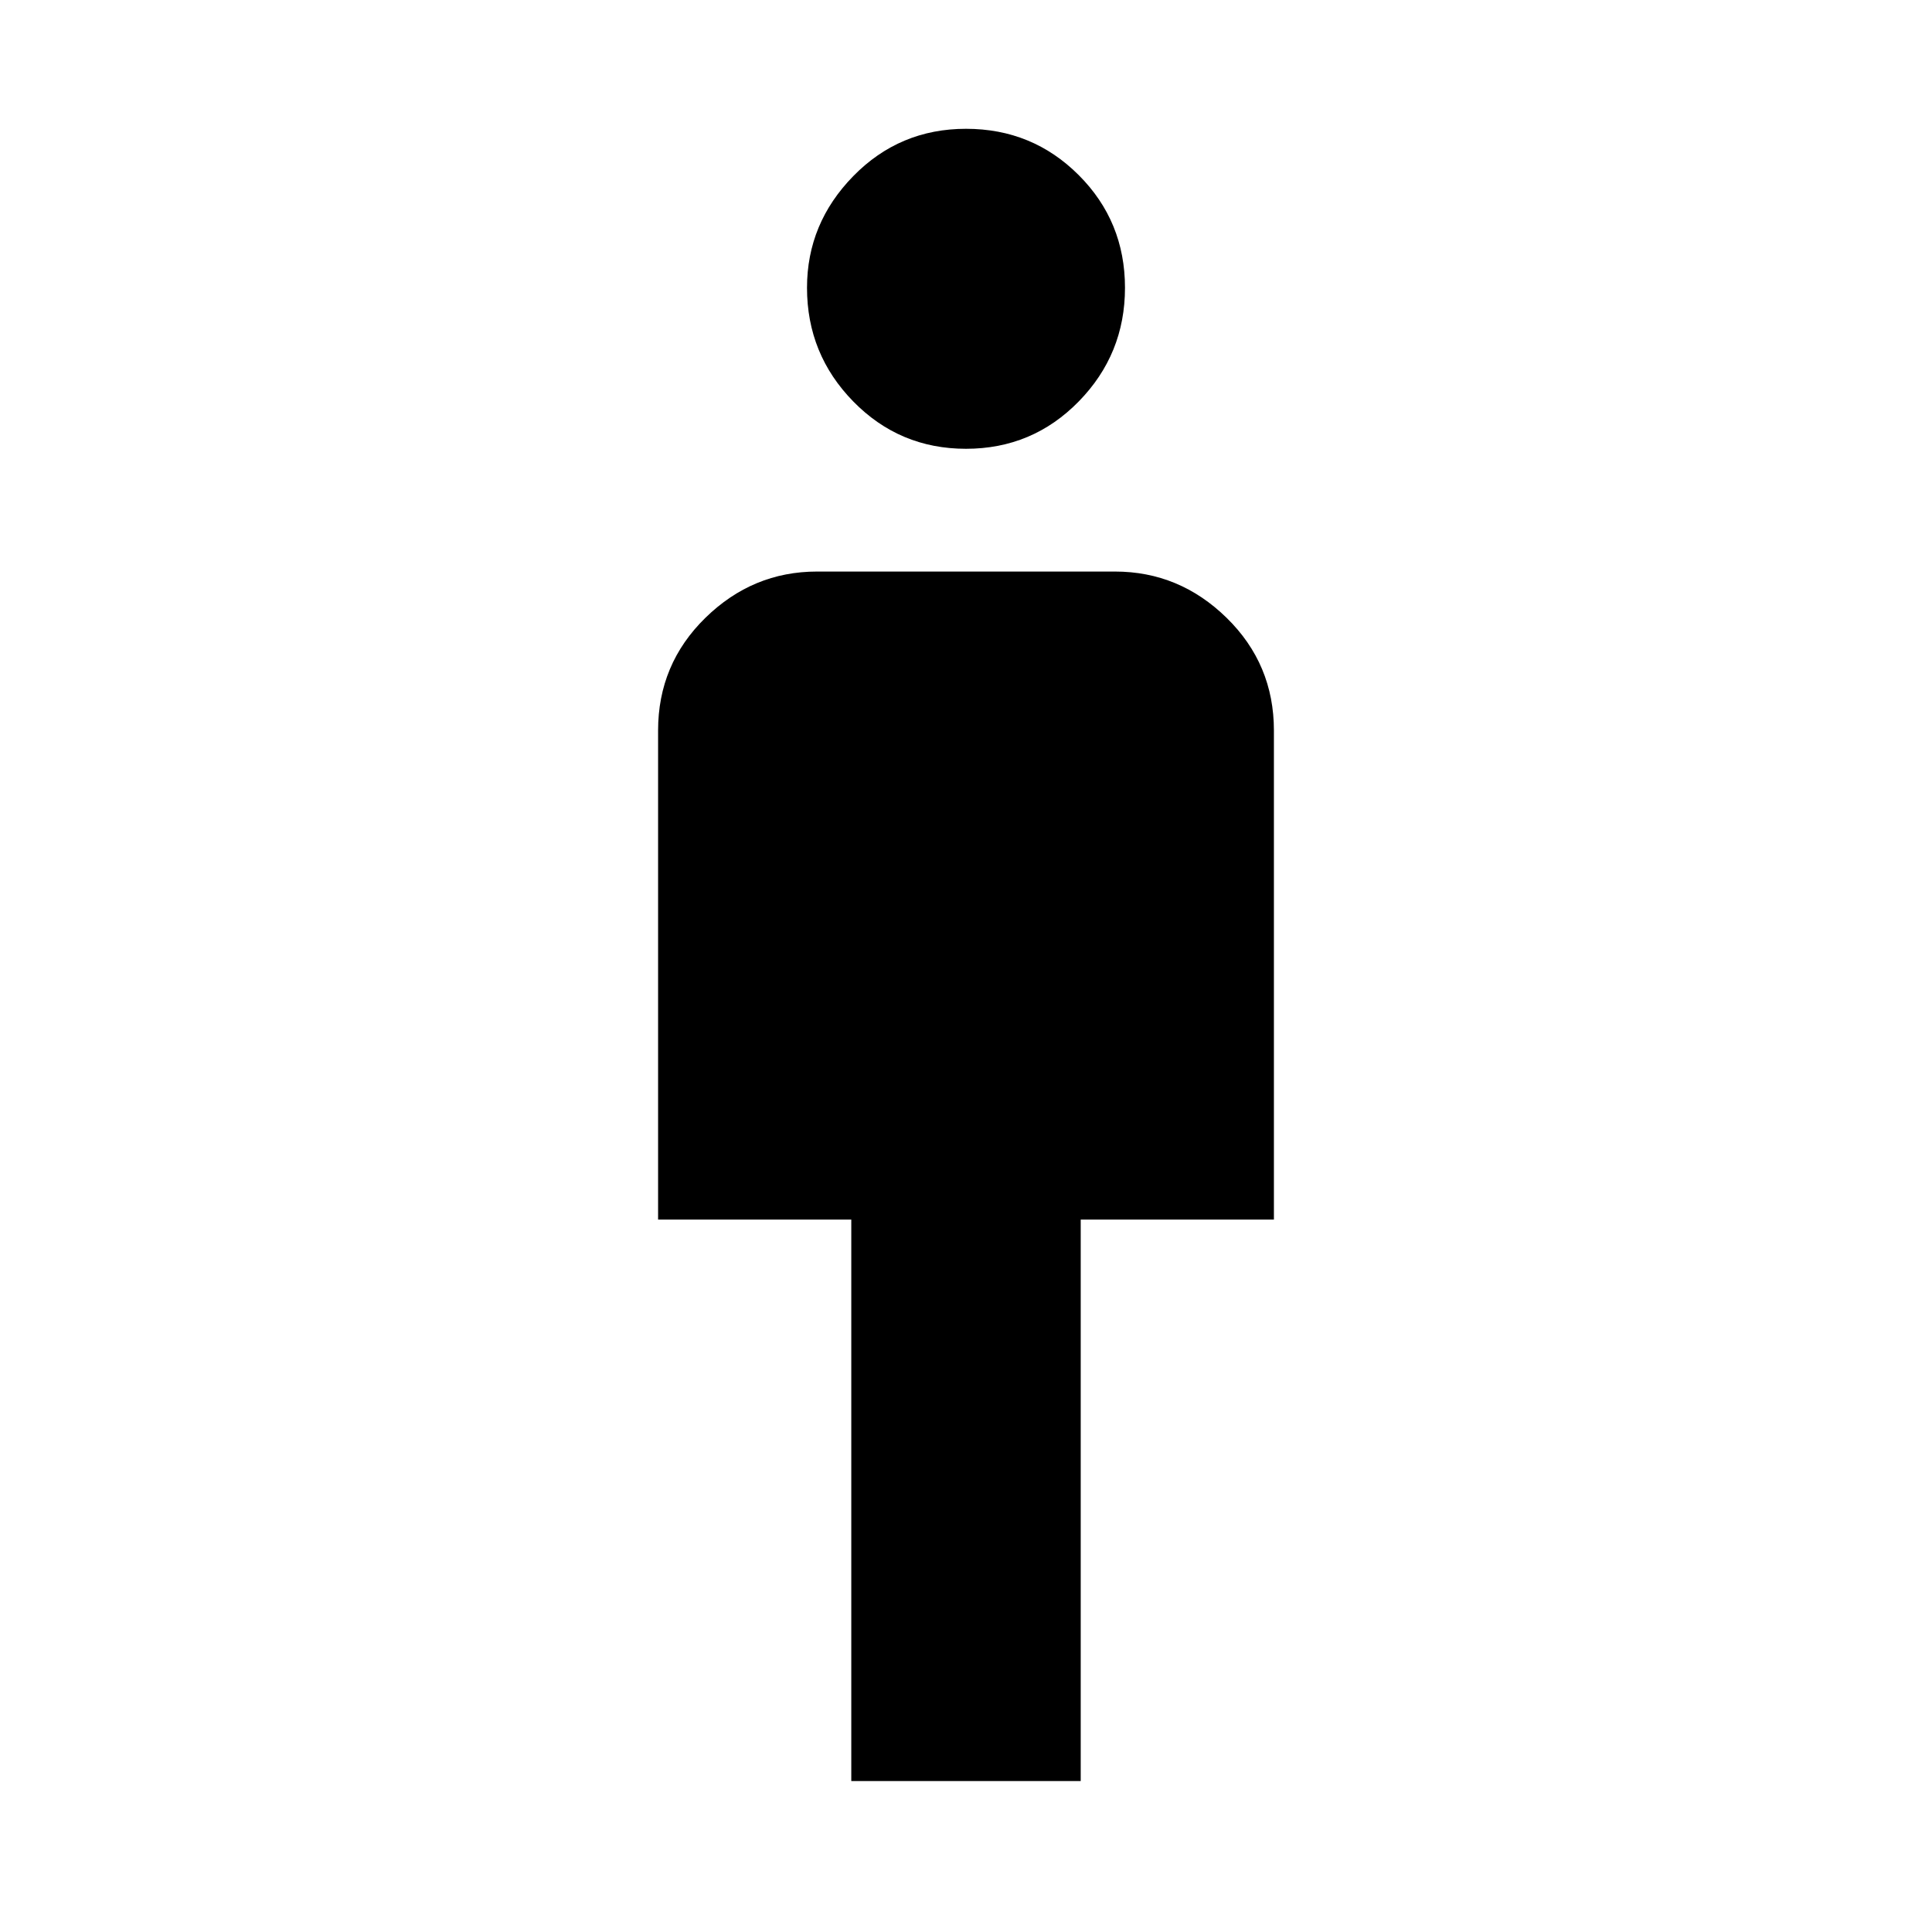 <svg xmlns="http://www.w3.org/2000/svg" height="48" width="48"><path d="M21.15 44.25V30.3h-4.8V18.15q0-1.65 1.175-2.8T20.3 14.2h7.4q1.6 0 2.775 1.15 1.175 1.15 1.175 2.8V30.3h-4.8v13.95ZM24 11.15q-1.65 0-2.8-1.175T20.05 7.15q0-1.6 1.15-2.775Q22.35 3.2 24 3.2t2.8 1.15q1.15 1.15 1.15 2.8T26.8 9.975Q25.65 11.15 24 11.15Z"/></svg>